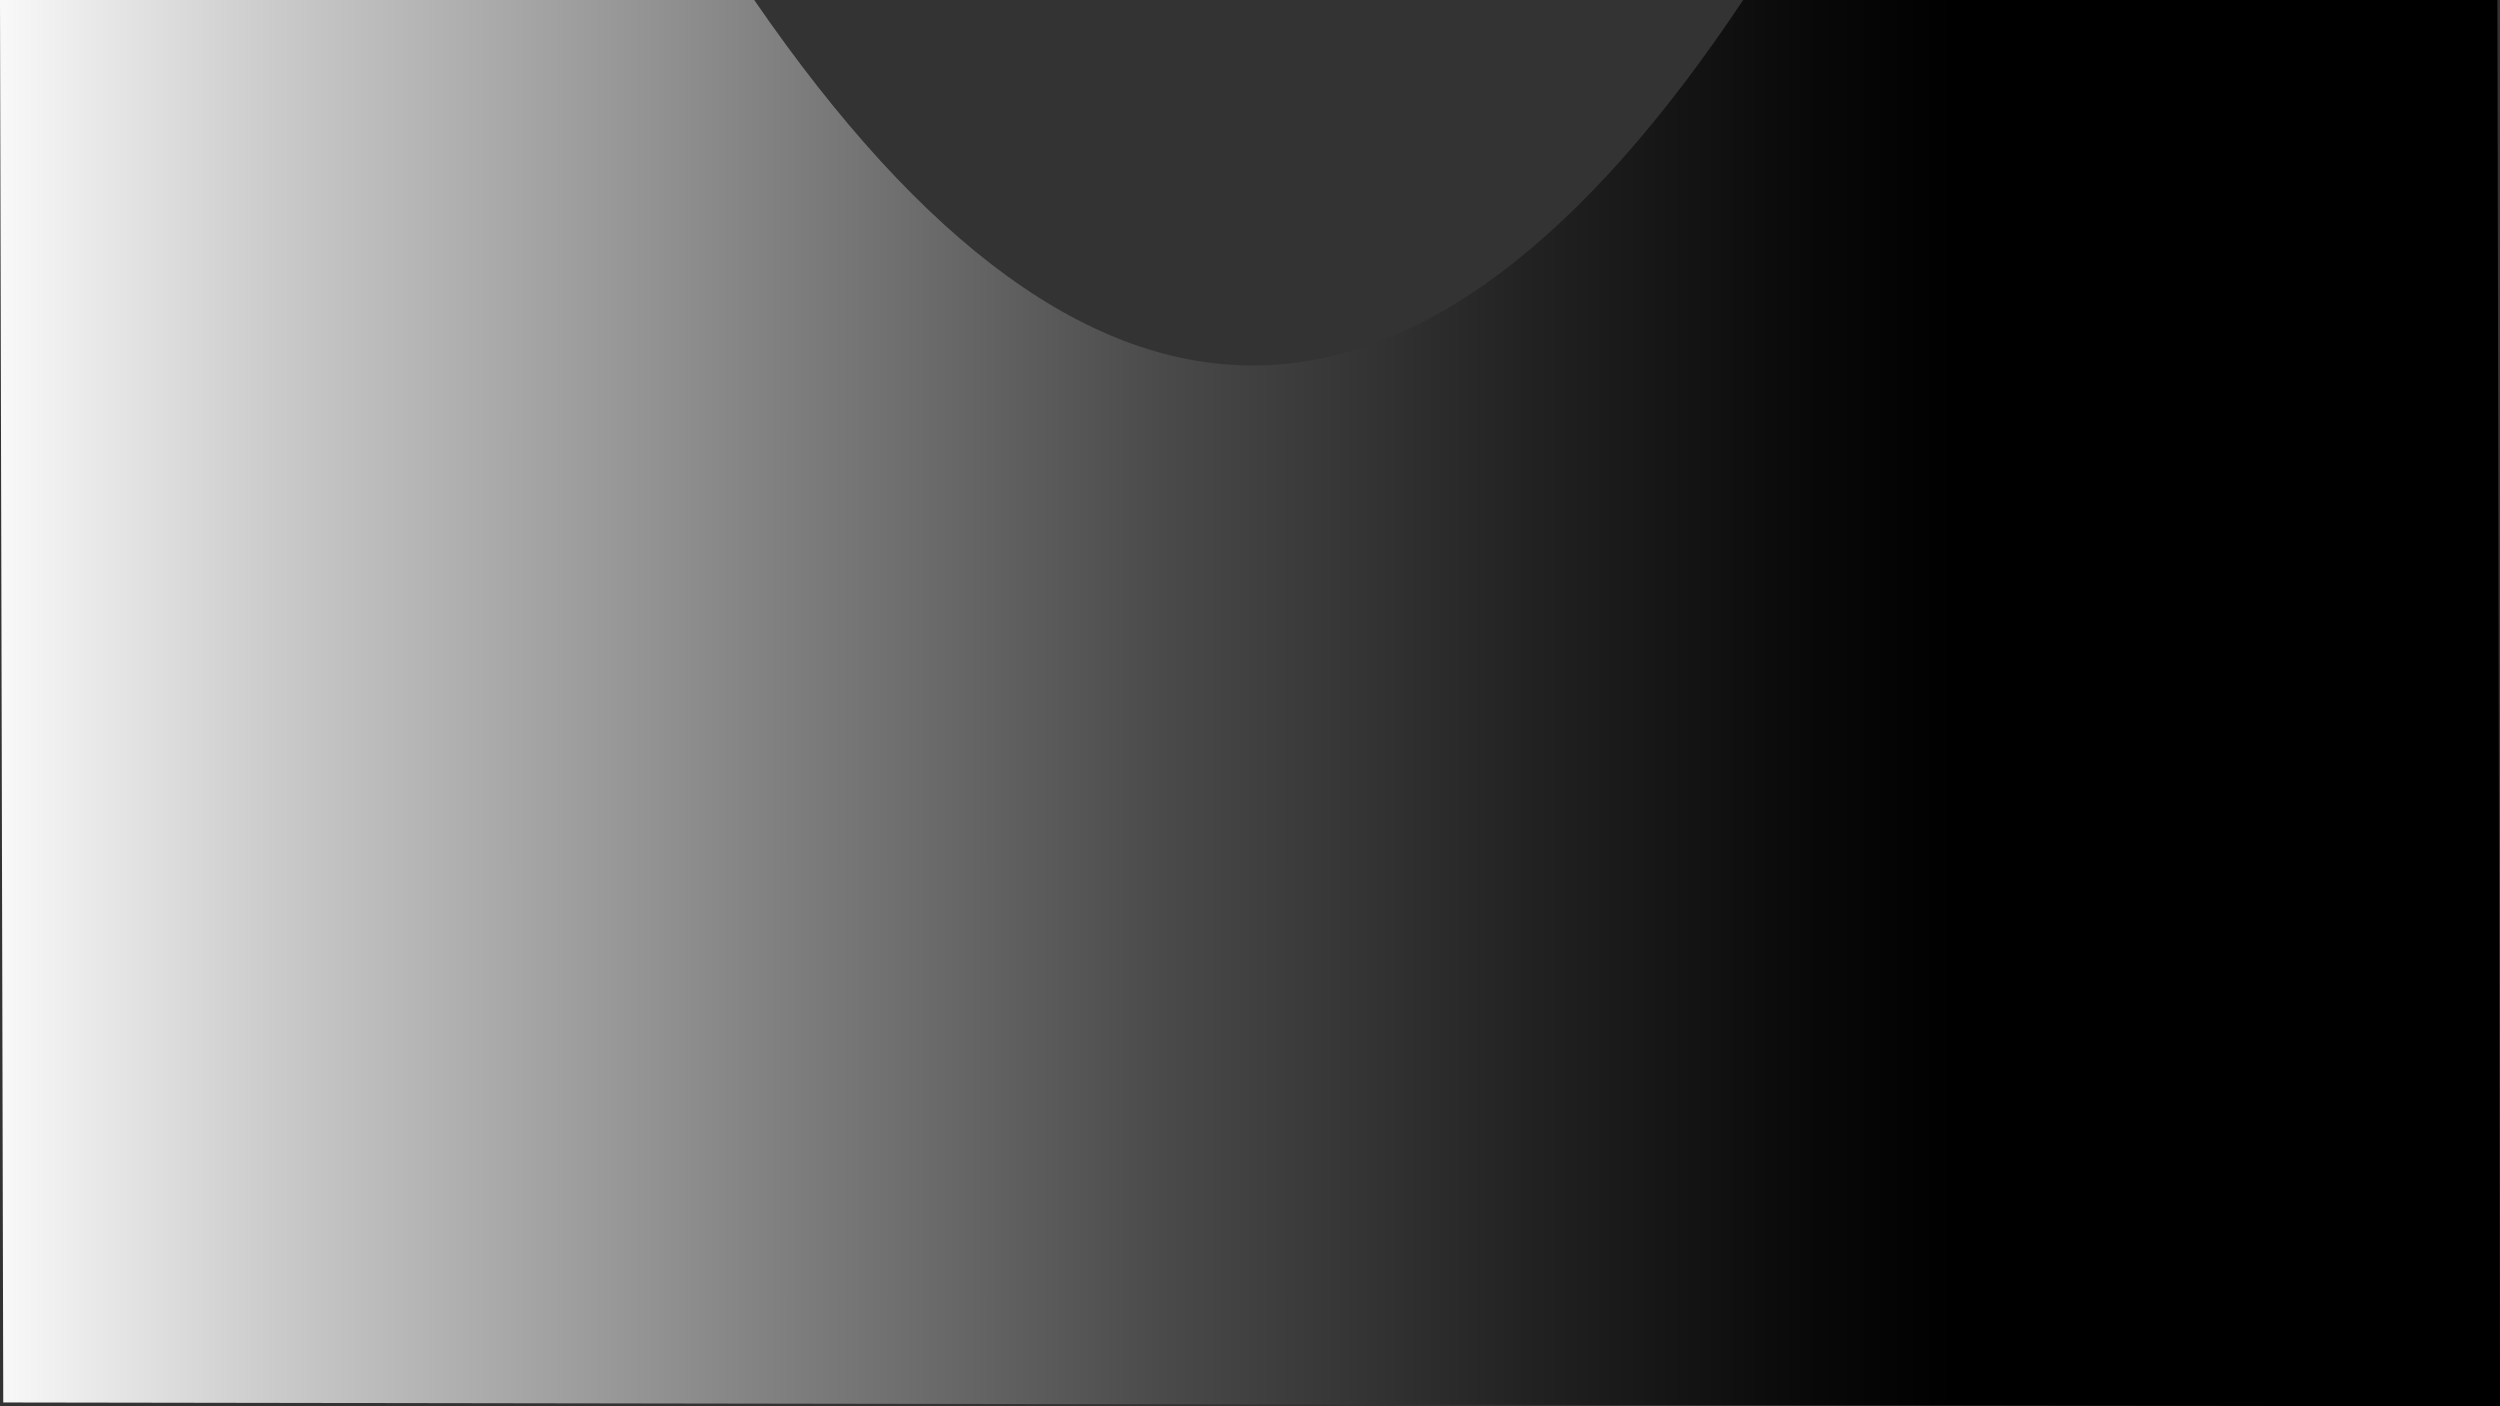 <svg xmlns="http://www.w3.org/2000/svg" xmlns:xlink="http://www.w3.org/1999/xlink" viewBox="0 0 1922.5 1081.5"><rect x="0" y="0" width="1922.5" height="1081.5" fill="#333333" stroke="none"/><defs><style>.cls-1{fill:url(#Dégradé_sans_nom_4);}</style><linearGradient id="Dégradé_sans_nom_4" x1="-28.93" y1="540.75" x2="1619.1" y2="540.75" gradientUnits="userSpaceOnUse"><stop offset="0" stop-color="#fff"/><stop offset="0.15" stop-color="#c9c9c9"/><stop offset="0.37" stop-color="#838383"/><stop offset="0.56" stop-color="#4a4a4a"/><stop offset="0.73" stop-color="#222"/><stop offset="0.86" stop-color="#090909"/><stop offset="0.93"/></linearGradient></defs><title>Calque 1</title><g id="Calque_2" data-name="Calque 2"><g id="Calque_1-2" data-name="Calque 1"><path class="cls-1" d="M0,0H580c261.32,380.09,514.6,369.34,760.5,0h580l2,1081.5-1920-3Z"/></g></g></svg>